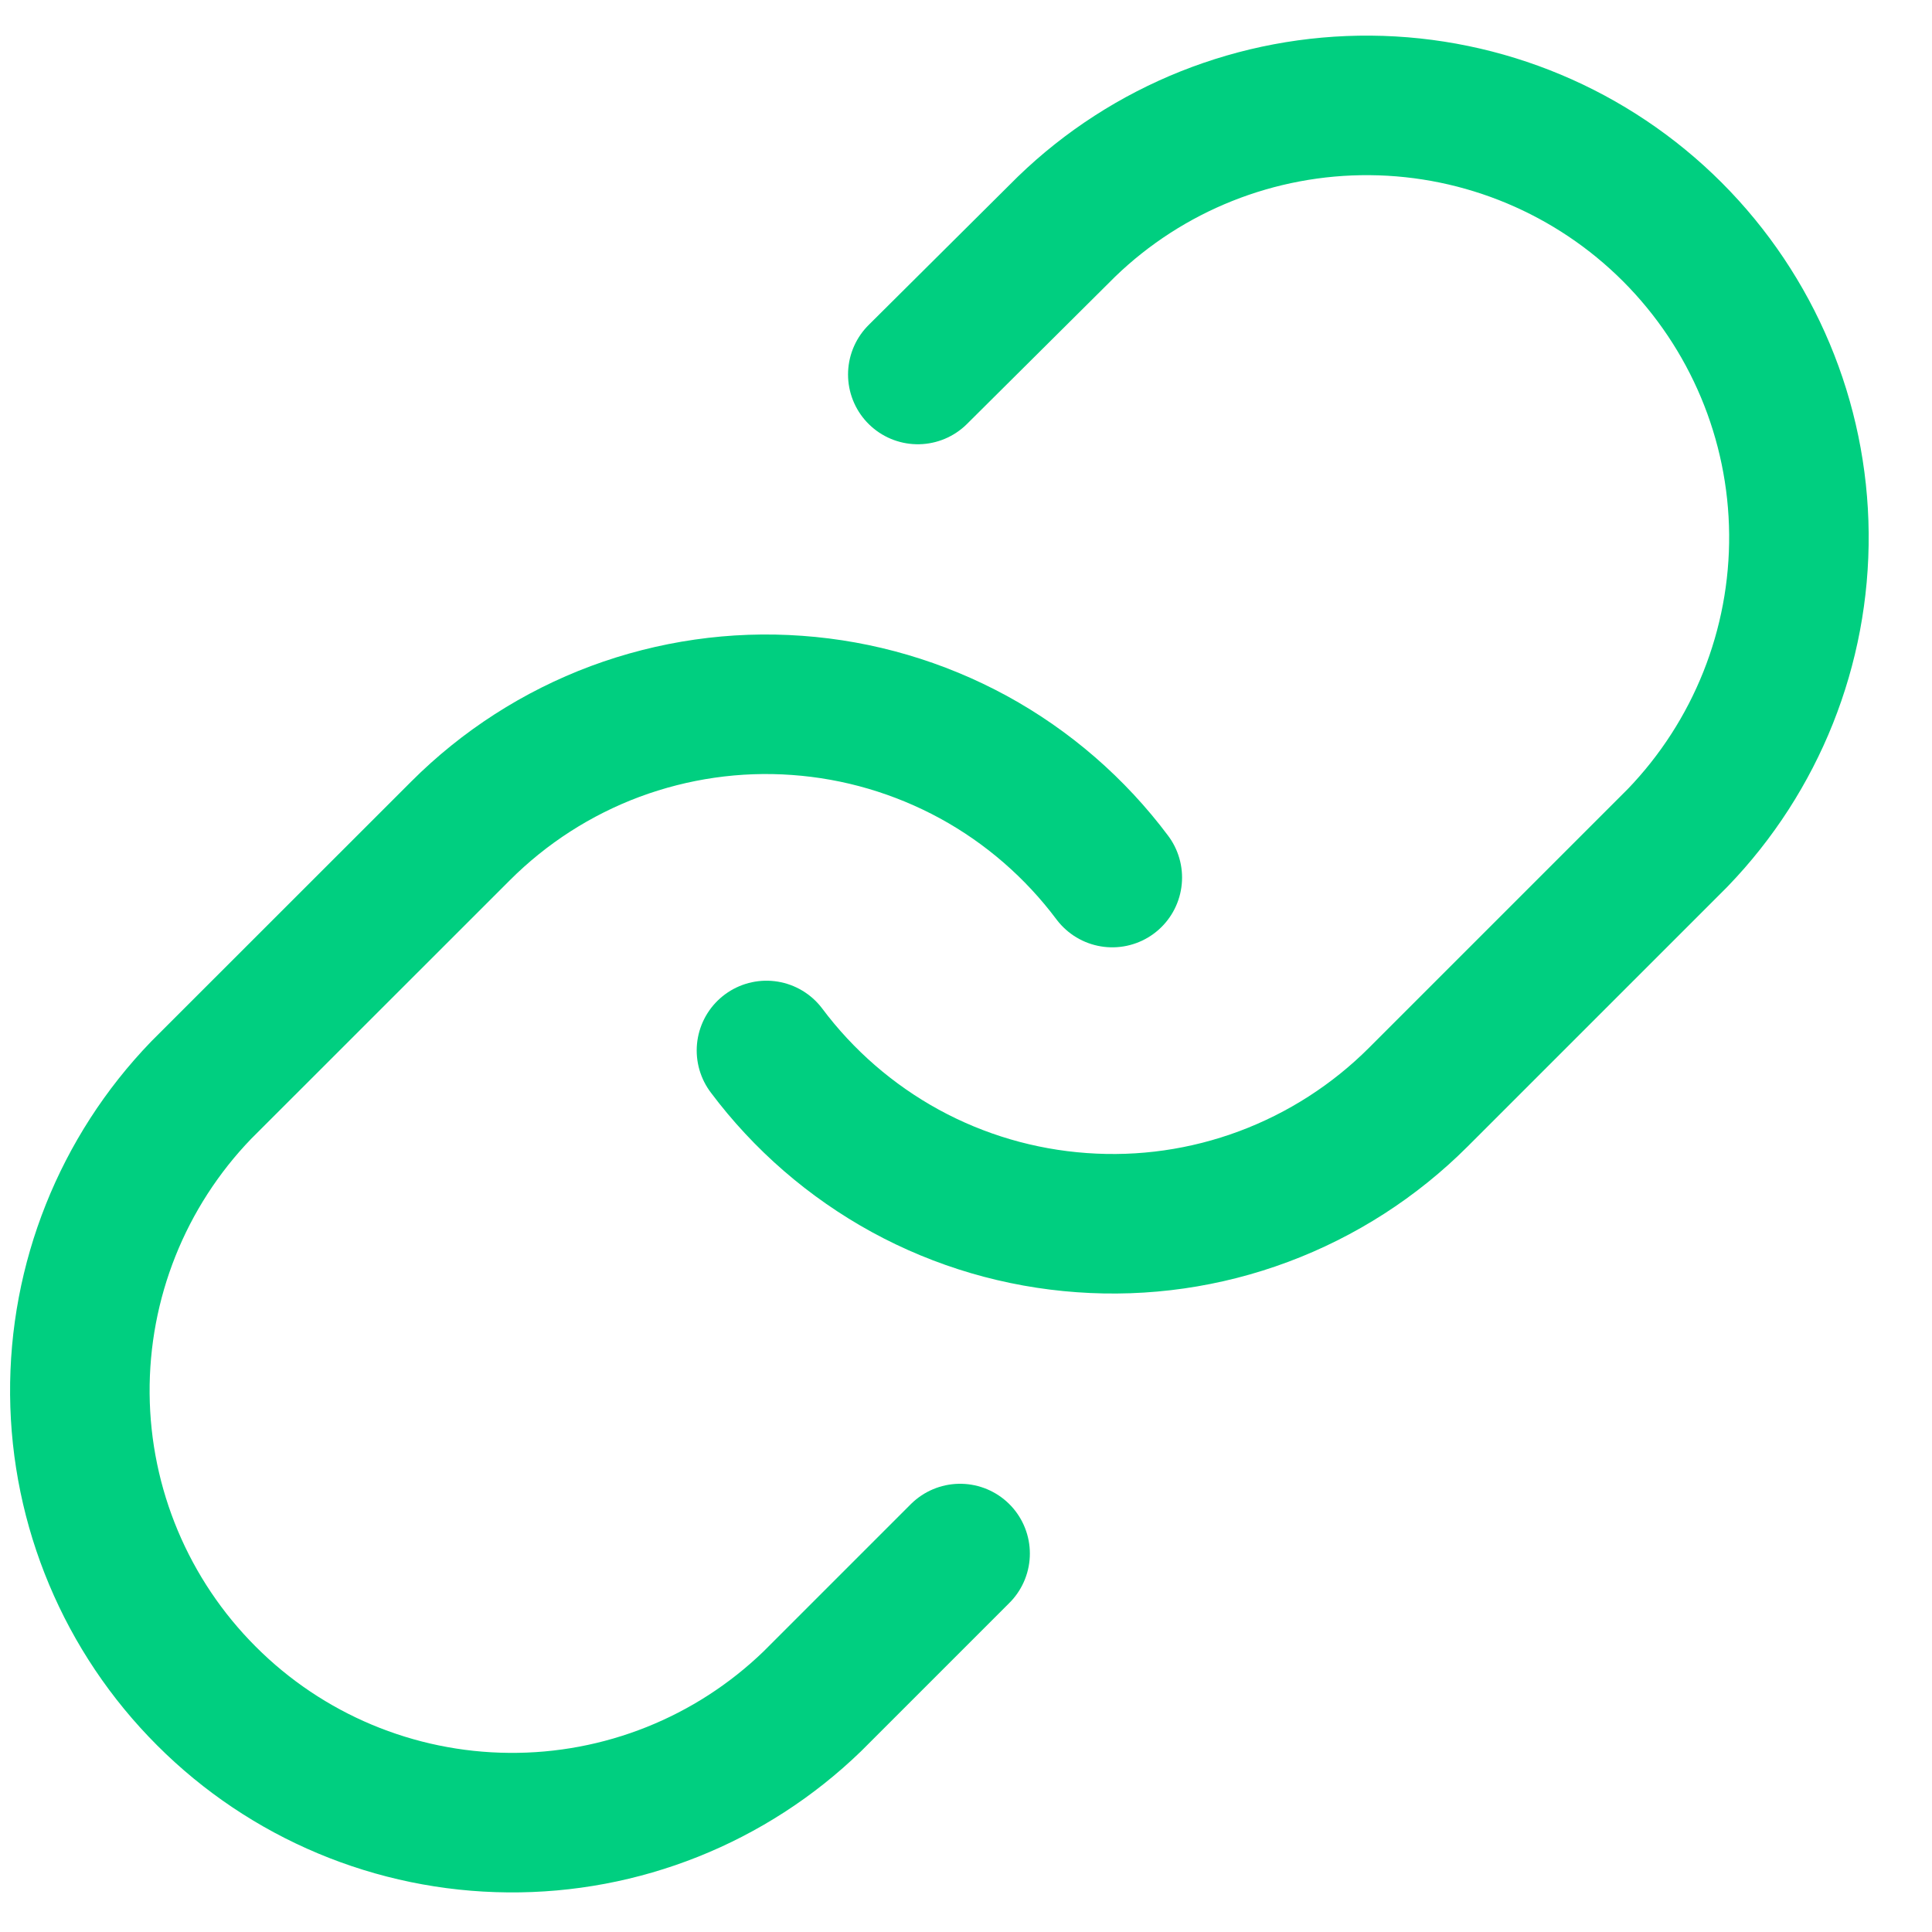 <svg width="18" height="18" viewBox="0 0 18 18" fill="none" xmlns="http://www.w3.org/2000/svg">
<path d="M7.141 9.787C7.487 10.249 7.929 10.632 8.435 10.909C8.942 11.186 9.502 11.35 10.078 11.391C10.654 11.433 11.232 11.35 11.773 11.148C12.314 10.946 12.806 10.63 13.214 10.222L15.63 7.806C16.363 7.046 16.769 6.029 16.76 4.973C16.751 3.917 16.327 2.908 15.581 2.161C14.834 1.414 13.824 0.991 12.768 0.982C11.713 0.973 10.695 1.378 9.936 2.112L8.551 3.489" stroke="#00CF80" stroke-width="1.3" stroke-linecap="round" stroke-linejoin="round"/>
<path d="M10.363 8.176C10.017 7.714 9.576 7.331 9.069 7.054C8.562 6.778 8.002 6.613 7.426 6.572C6.85 6.53 6.272 6.614 5.731 6.815C5.19 7.017 4.699 7.333 4.291 7.741L1.874 10.157C1.141 10.917 0.735 11.934 0.744 12.99C0.753 14.046 1.177 15.056 1.924 15.802C2.67 16.549 3.68 16.972 4.736 16.981C5.792 16.991 6.809 16.585 7.568 15.851L8.945 14.474" stroke="#00CF80" stroke-width="1.3" stroke-linecap="round" stroke-linejoin="round"/>
</svg>
